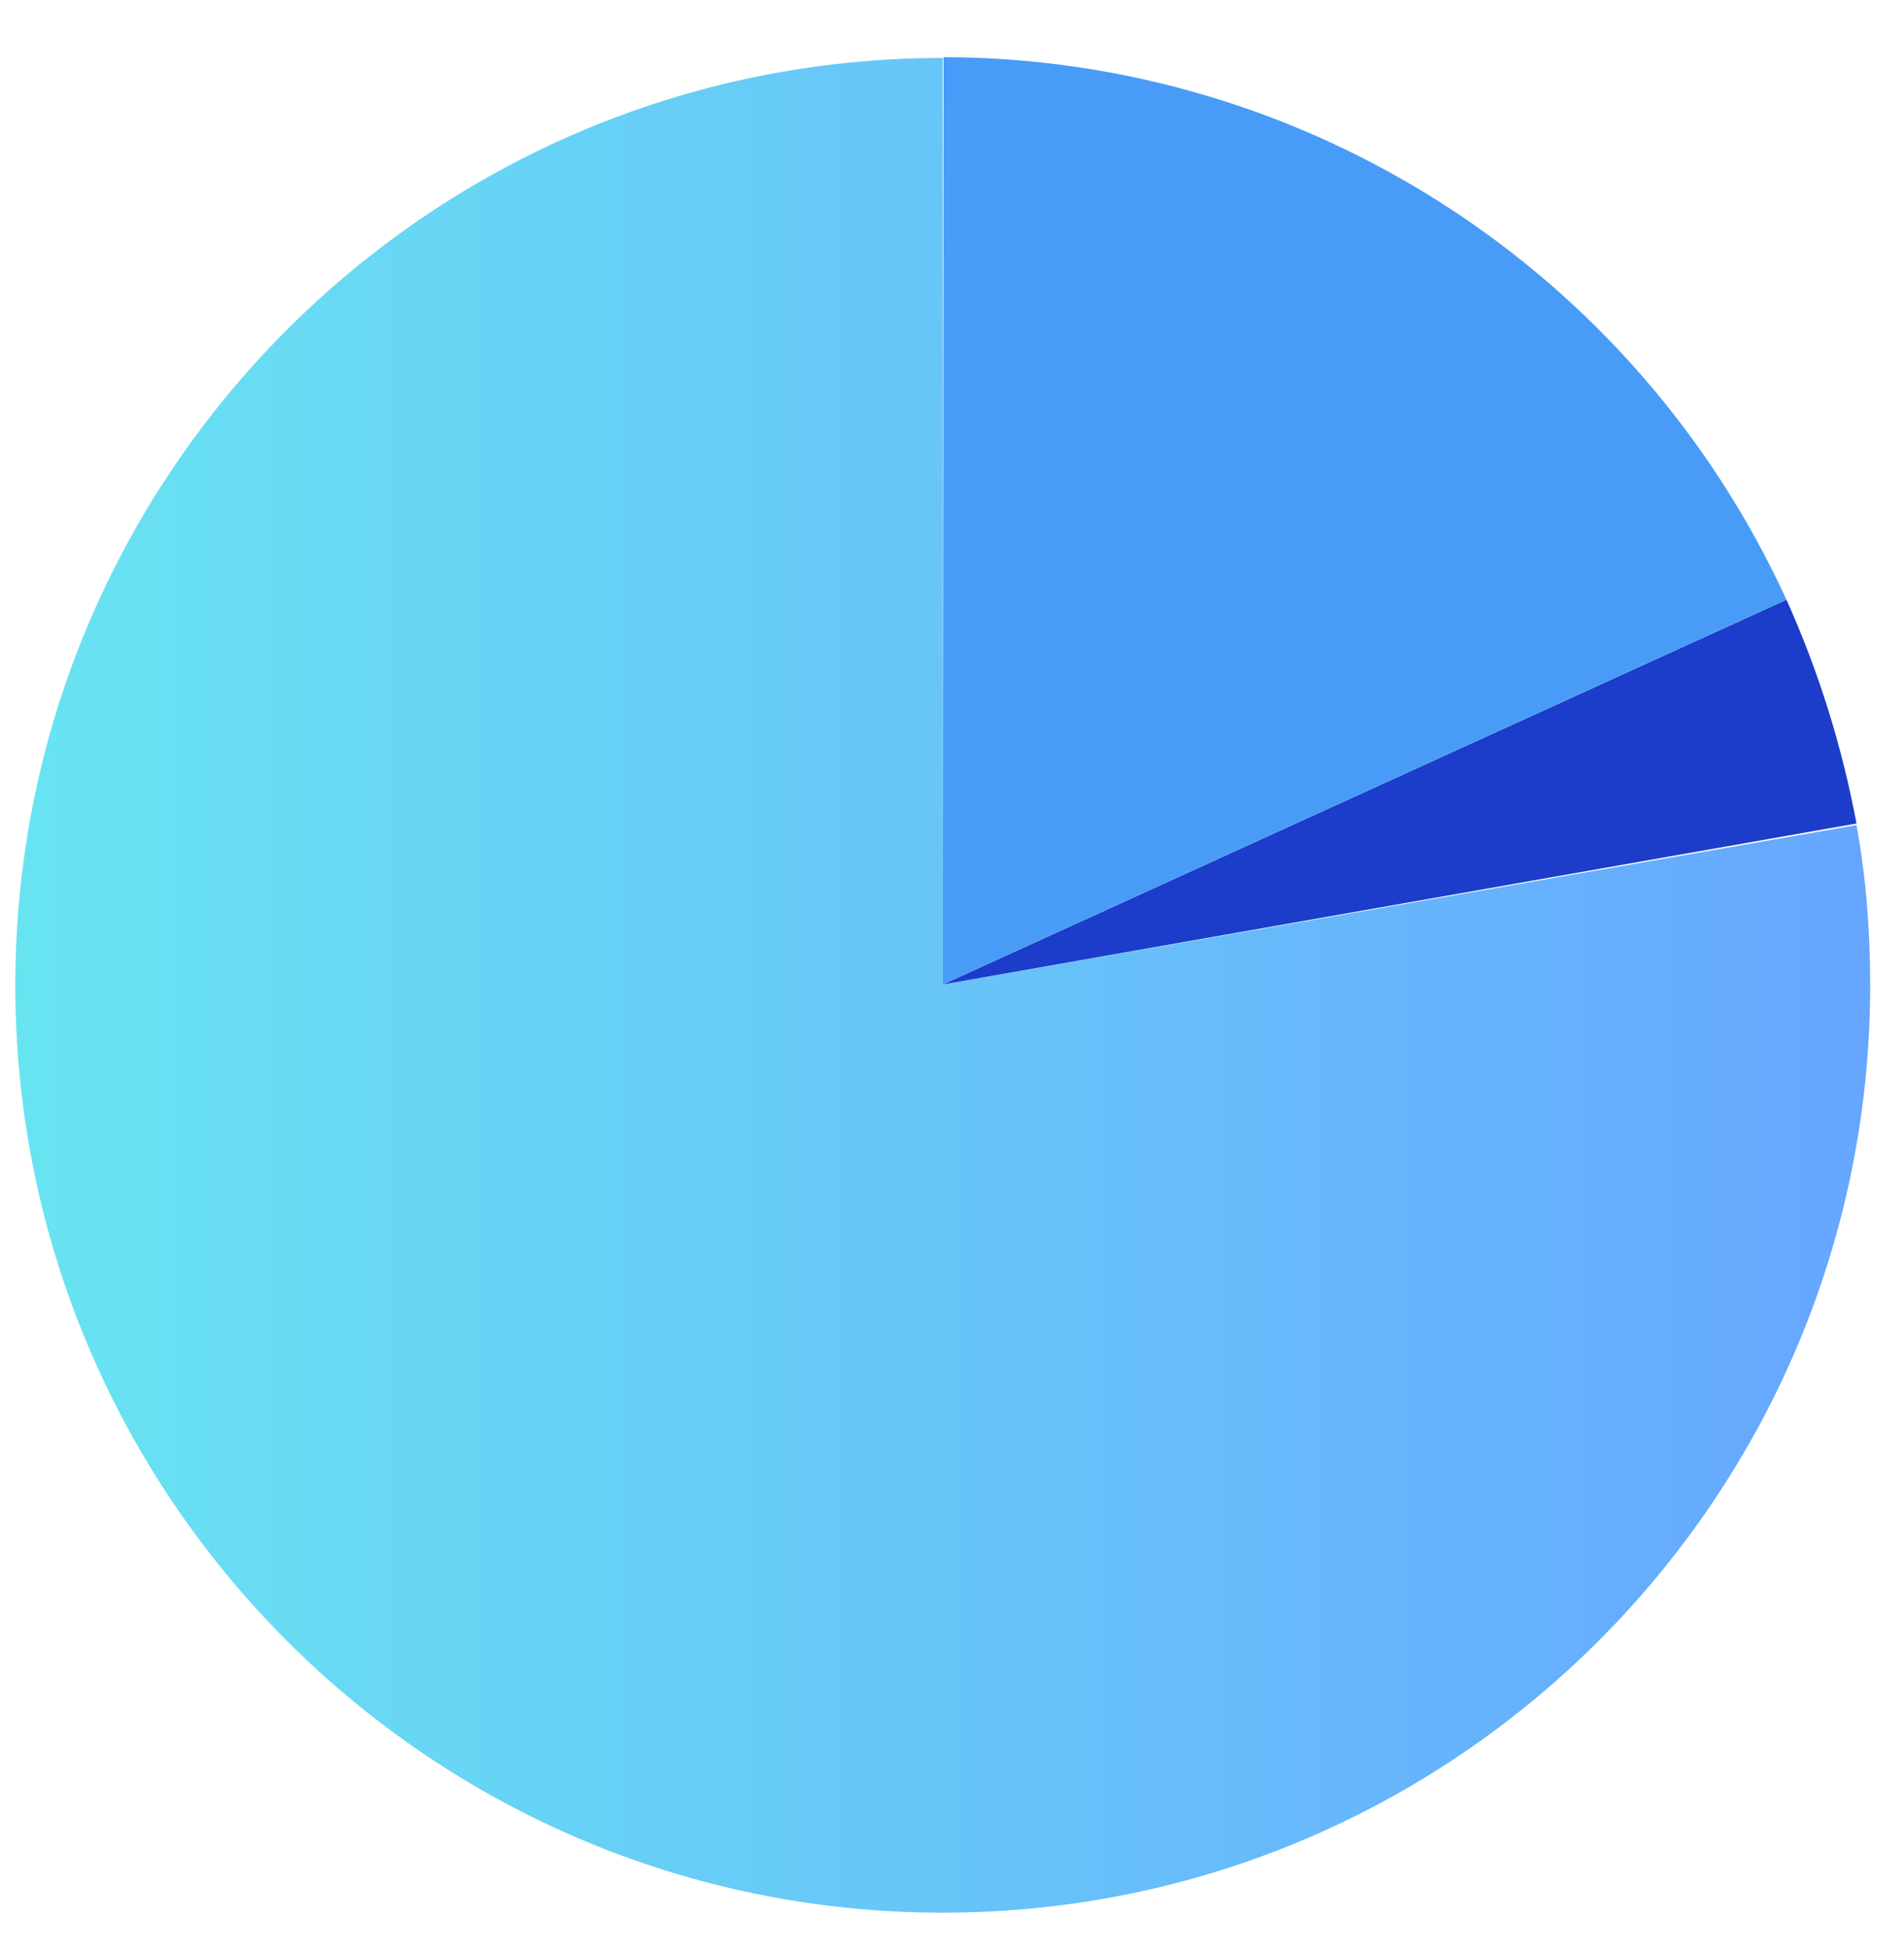 <?xml version="1.0" encoding="utf-8"?>
<!-- Generator: Adobe Illustrator 22.0.0, SVG Export Plug-In . SVG Version: 6.00 Build 0)  -->
<svg version="1.1" id="Camada_1" xmlns="http://www.w3.org/2000/svg" xmlns:xlink="http://www.w3.org/1999/xlink" x="0px" y="0px"
	 viewBox="0 0 236.5 242" style="enable-background:new 0 0 236.5 242;" xml:space="preserve">
<style type="text/css">
	.st0{fill:url(#SVGID_1_);}
	.st1{fill:#1C3DC9;}
	.st2{fill:#489CF7;}
</style>
<g>
	<g transform="translate(10,10) scale(1 1)">
		<linearGradient id="SVGID_1_" gradientUnits="userSpaceOnUse" x1="-8.1" y1="112.4" x2="222.3" y2="112.4">
			<stop  offset="0" style="stop-color:#68E4F1"/>
			<stop  offset="1" style="stop-color:#66A6FF"/>
		</linearGradient>
		<path class="st0" d="M107.1,112.3L107.1,112.3l113.5-19.8c1.2,6.5,1.7,13.2,1.7,19.9c0,63.6-51.6,115.2-115.2,115.2
			S-8.1,176-8.1,112.4S43.5-2.8,107.1-2.8L107.1,112.3z"/>
		<path class="st1" d="M107.1,112.3L107.1,112.3l104.8-47.8c4,8.9,6.9,18.2,8.7,27.8L107.1,112.3z"/>
		<path class="st2" d="M107.1,112.3L107.1,112.3l0.1-115.2c45.1,0.1,85.9,26.4,104.7,67.4L107.1,112.3z"/>
	</g>
	<g transform="translate(10,10) scale(1 1)">
	</g>
</g>
</svg>
